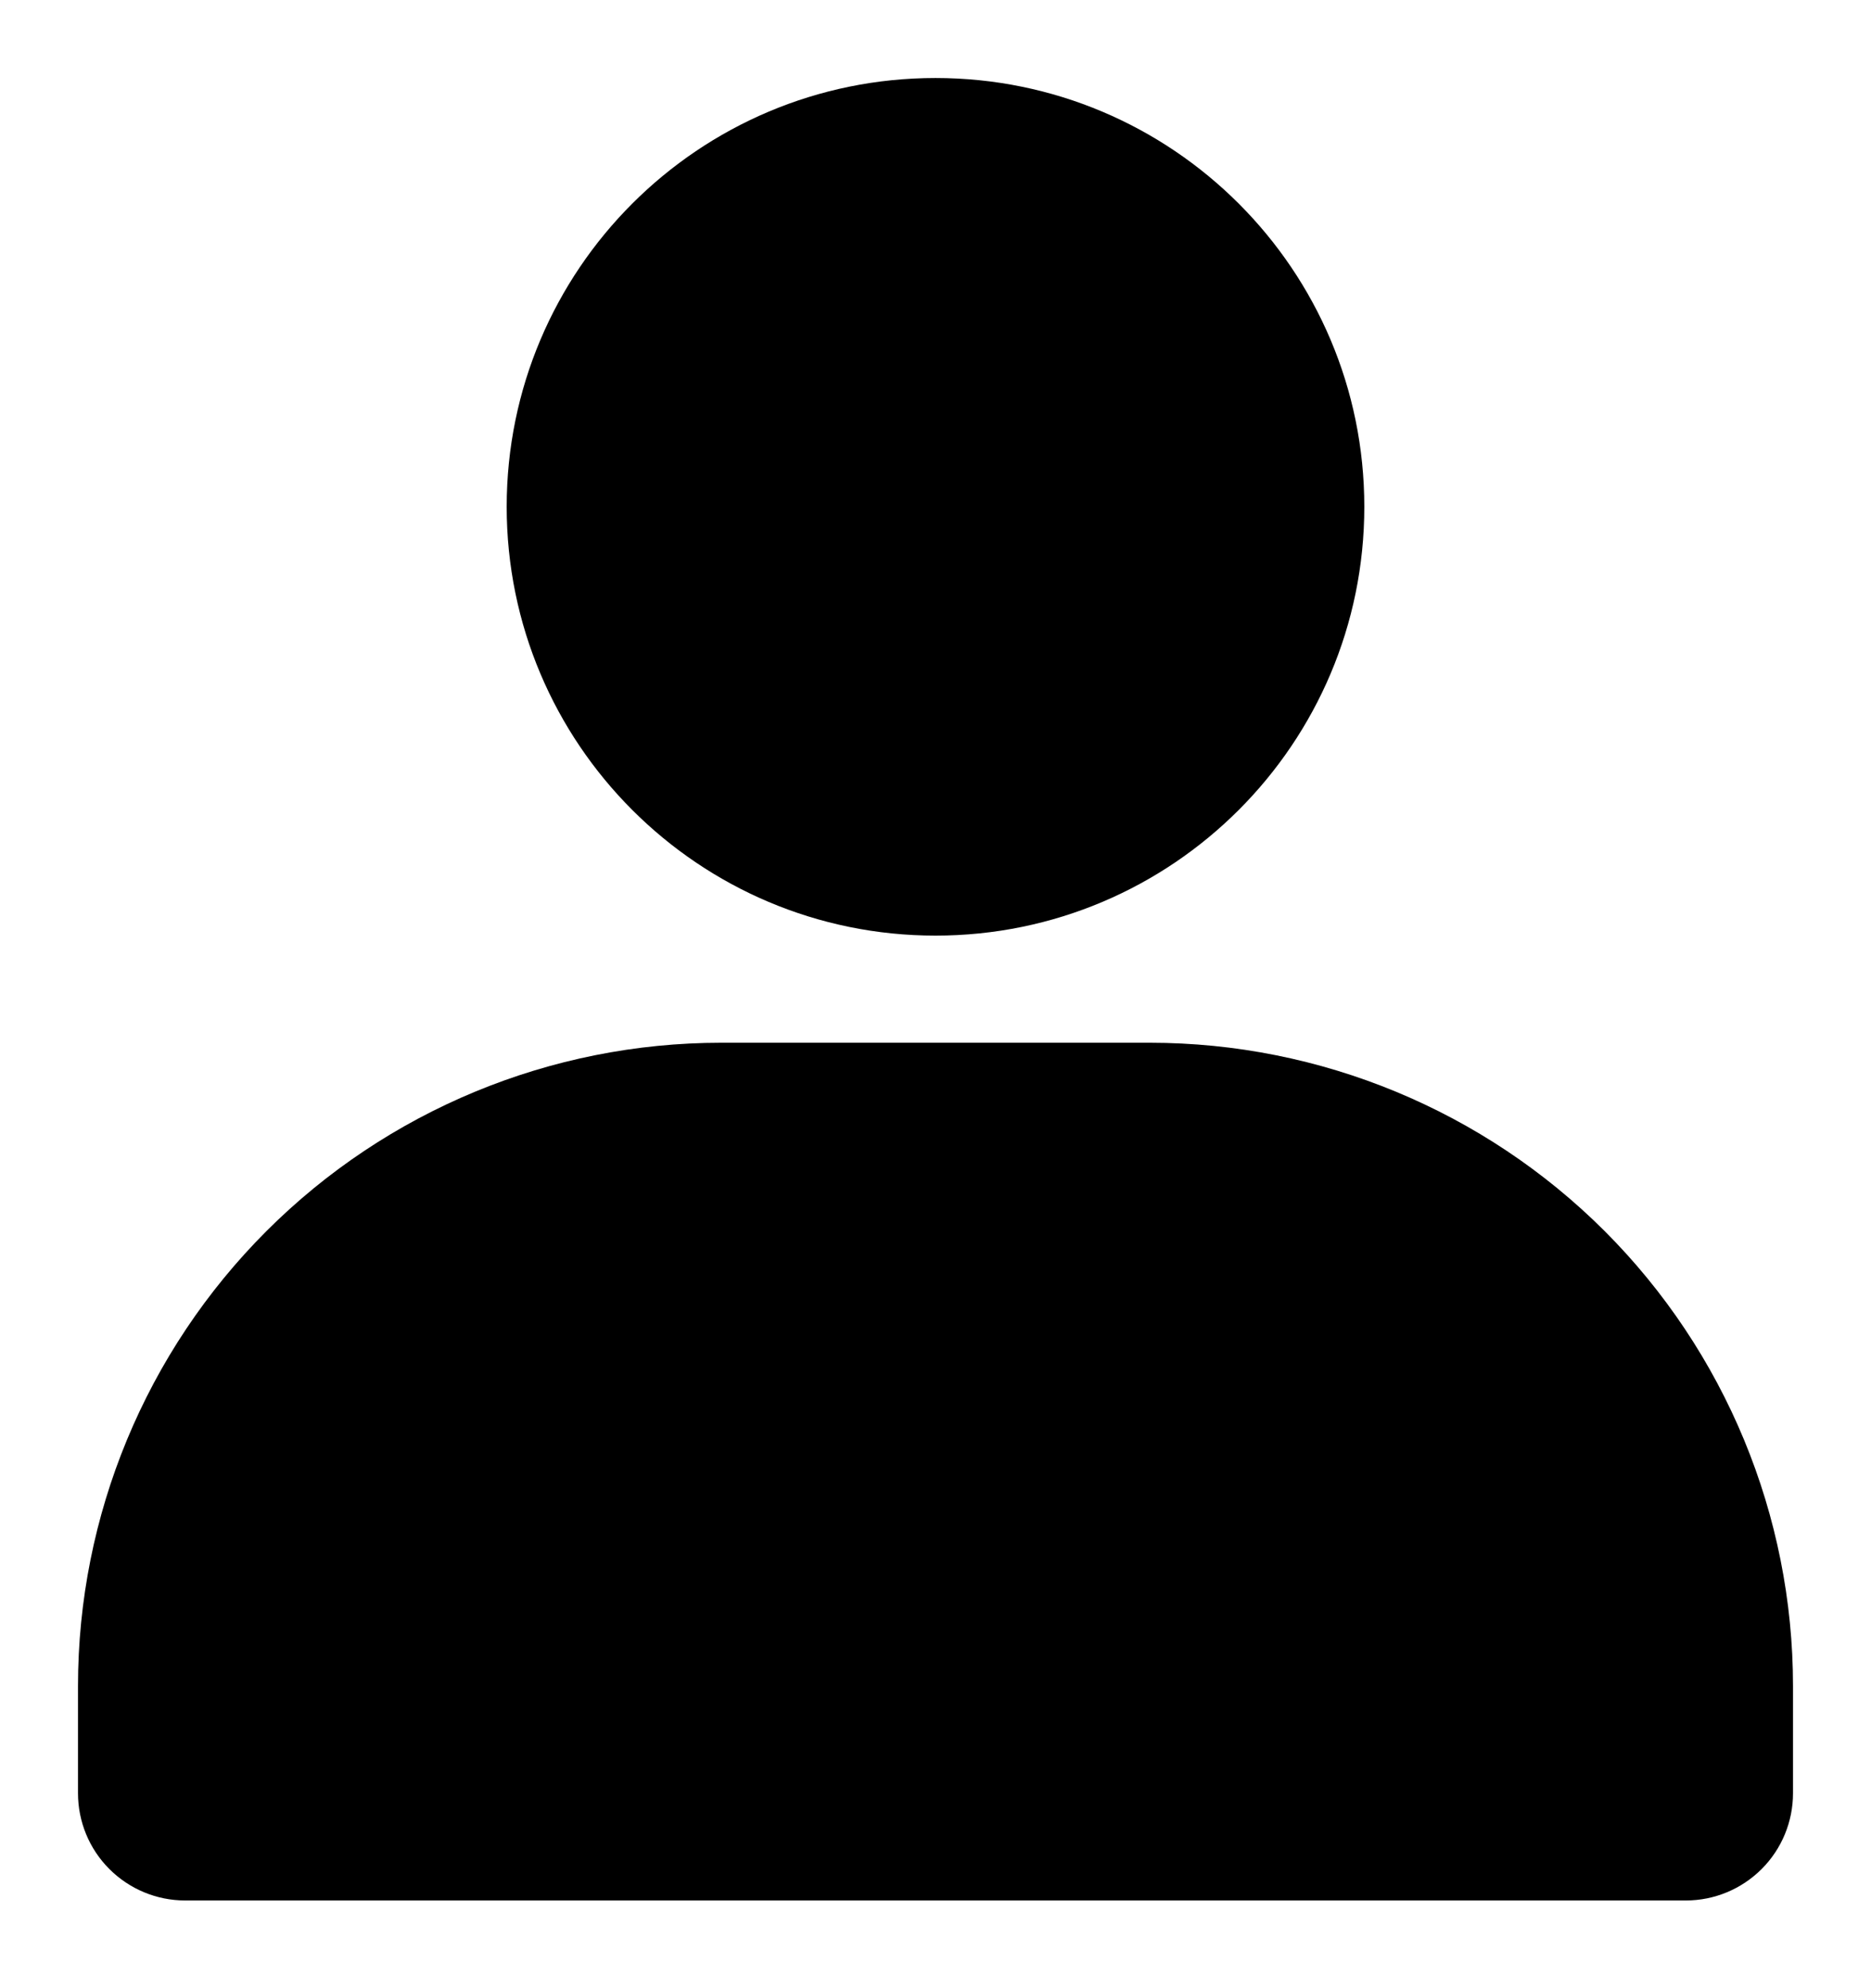 <svg style="" width="16" height="17" viewBox="0 0 16 17" fill="none" xmlns="http://www.w3.org/2000/svg">
                        <path d="M8 8C10.025 8 11.667 6.358 11.667 4.333C11.667 2.308 10.025 0.667 8 0.667C5.975 0.667 4.333 2.308 4.333 4.333C4.333 6.358 5.975 8 8 8Z" fill="currentColor" />
                        <path d="M15.333 14.416V15.333C15.333 15.576 15.237 15.809 15.065 15.981C14.893 16.153 14.66 16.25 14.417 16.25H1.583C1.34 16.25 1.107 16.153 0.935 15.981C0.763 15.809 0.667 15.576 0.667 15.333V14.416C0.667 12.958 1.246 11.559 2.278 10.527C3.309 9.496 4.708 8.916 6.167 8.916H9.833C11.292 8.916 12.691 9.496 13.723 10.527C14.754 11.559 15.333 12.958 15.333 14.416Z" fill="currentColor" />
                    </svg>